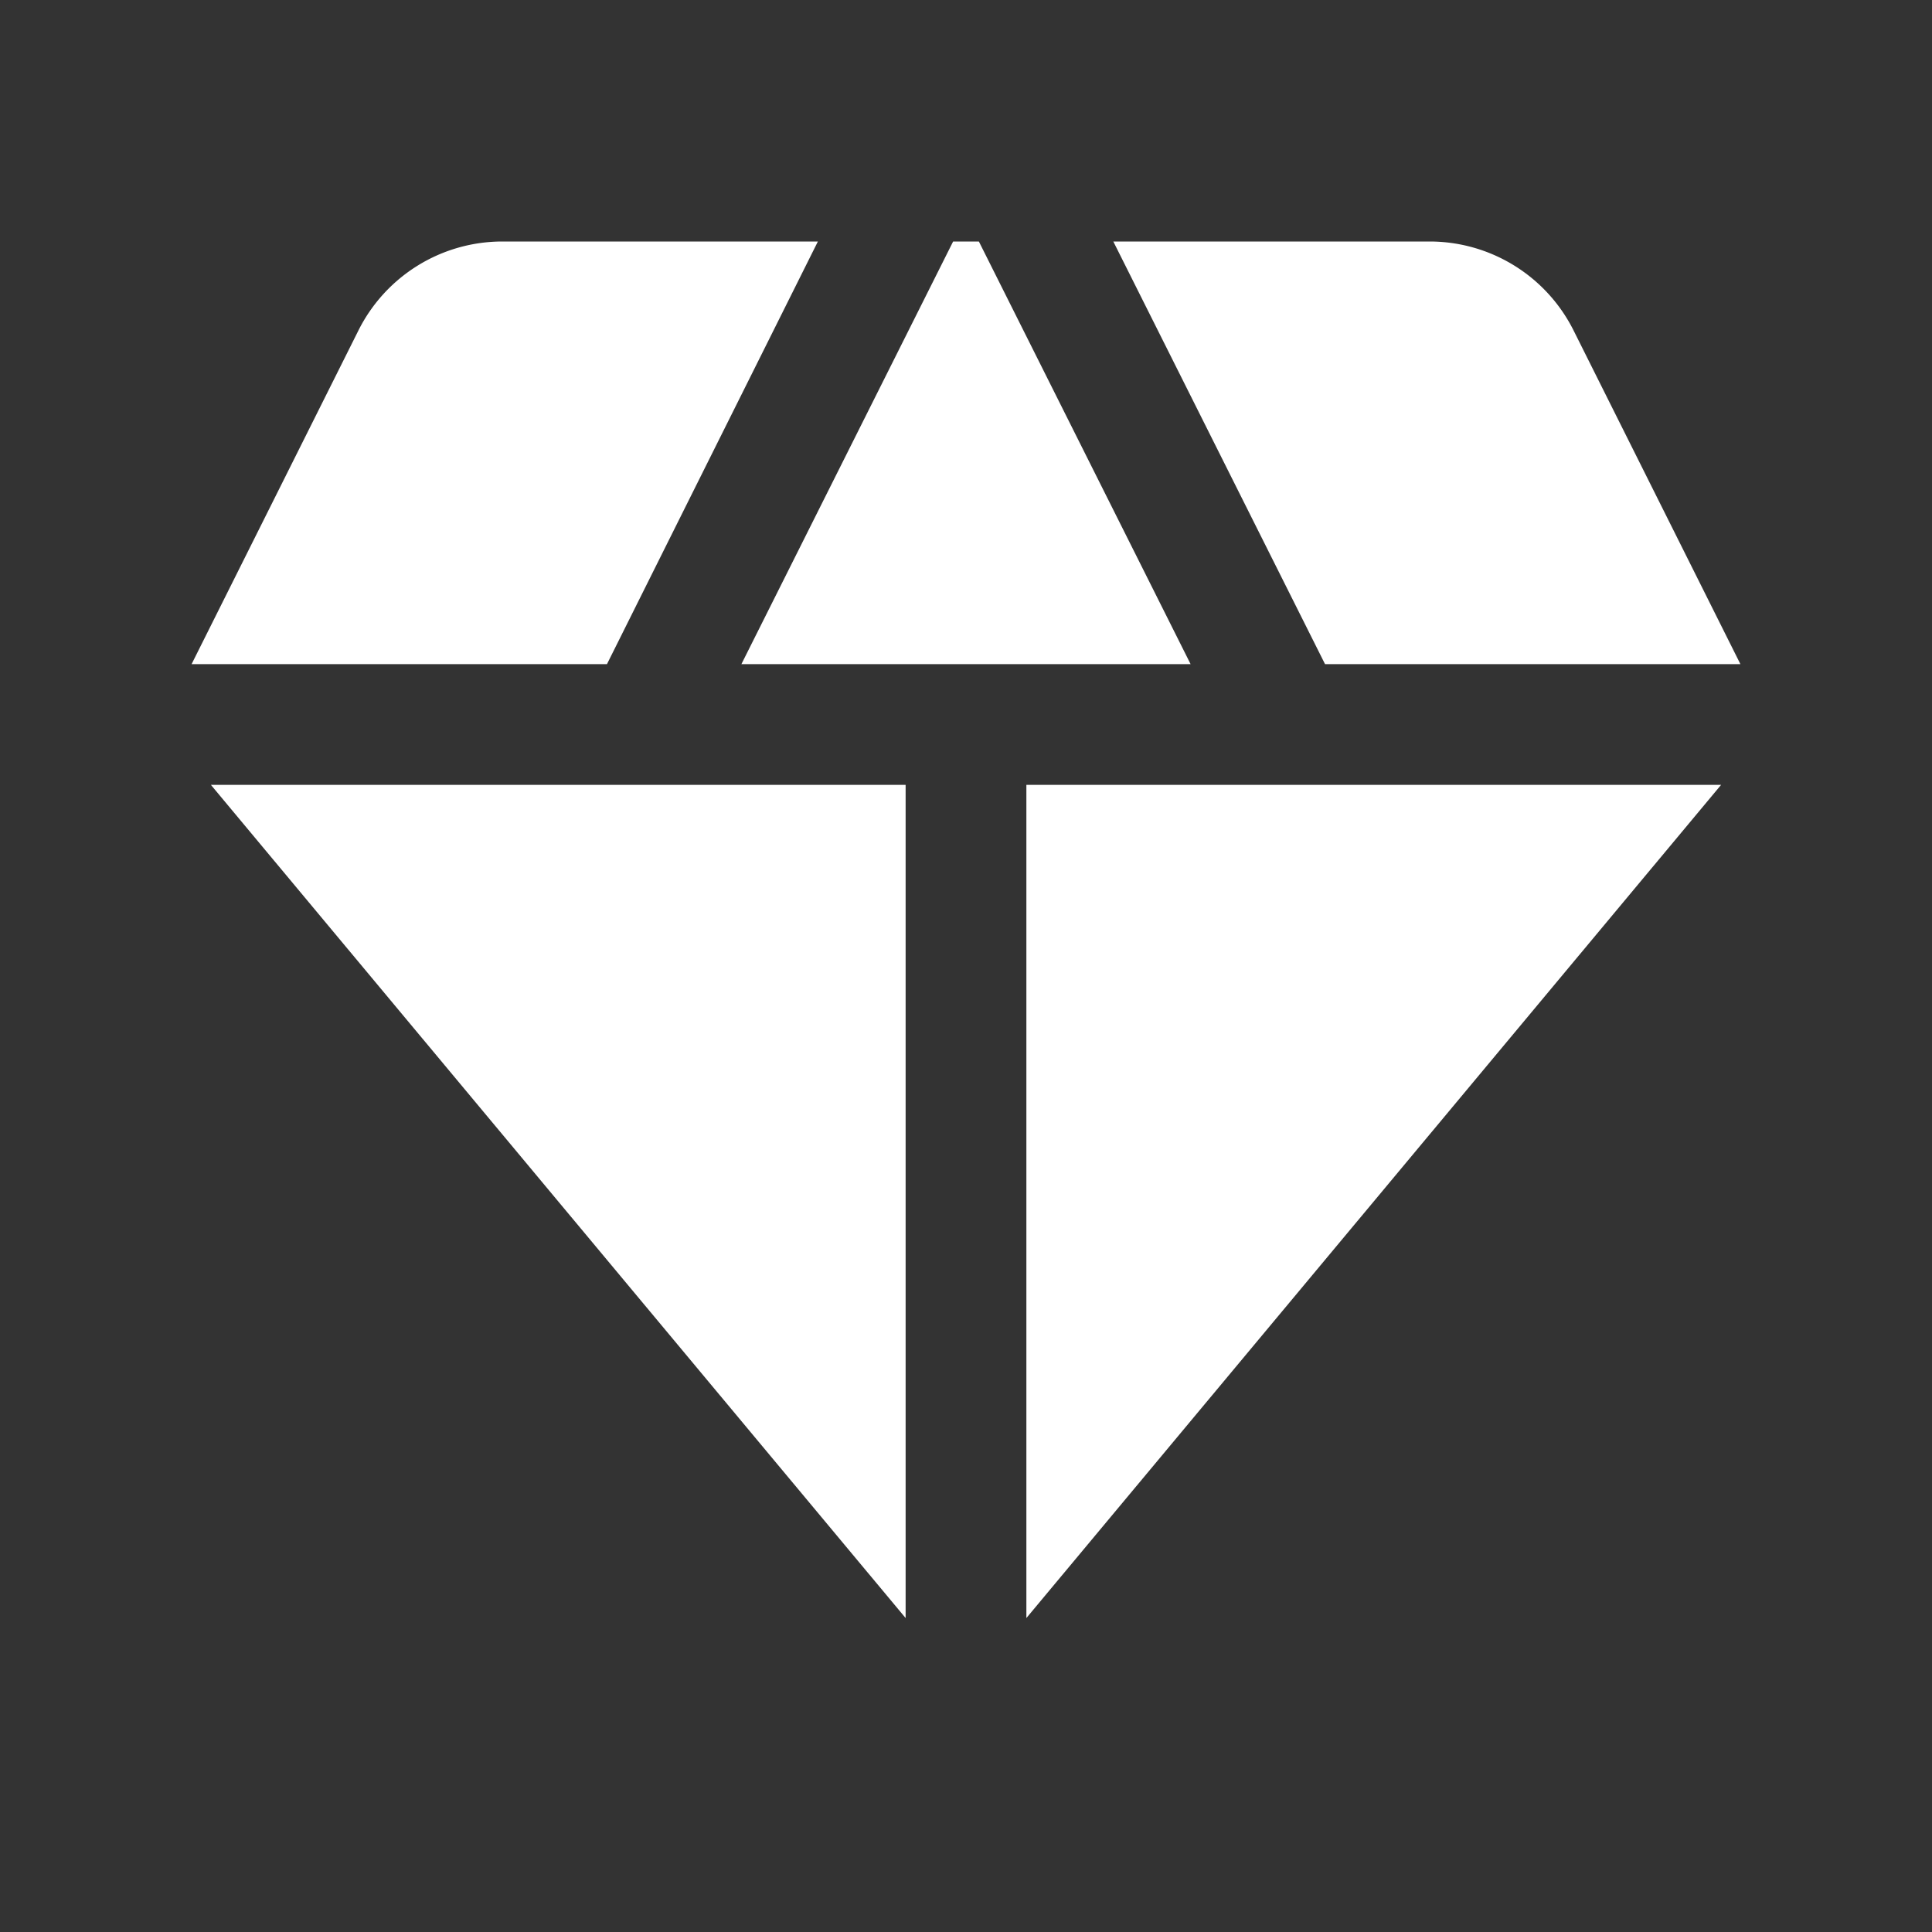 <svg xmlns="http://www.w3.org/2000/svg" width="24" height="24" viewBox="0 0 24 24" fill="#fff"><rect x="0" y="0" width="24" height="24" fill="#333333" stroke="none"/><path d="M12.16 3h-.32L9.21 8.25h5.58zm4.3 5.25h5.16l-2.07-4.14A2 2 0 0 0 17.76 3h-3.93l2.63 5.25zm4.92 1.5h-8.63V20.1zM11.25 20.1V9.75H2.62zM7.54 8.25 10.16 3H6.24a2 2 0 0 0-1.79 1.11L2.38 8.25h5.16z"/></svg>